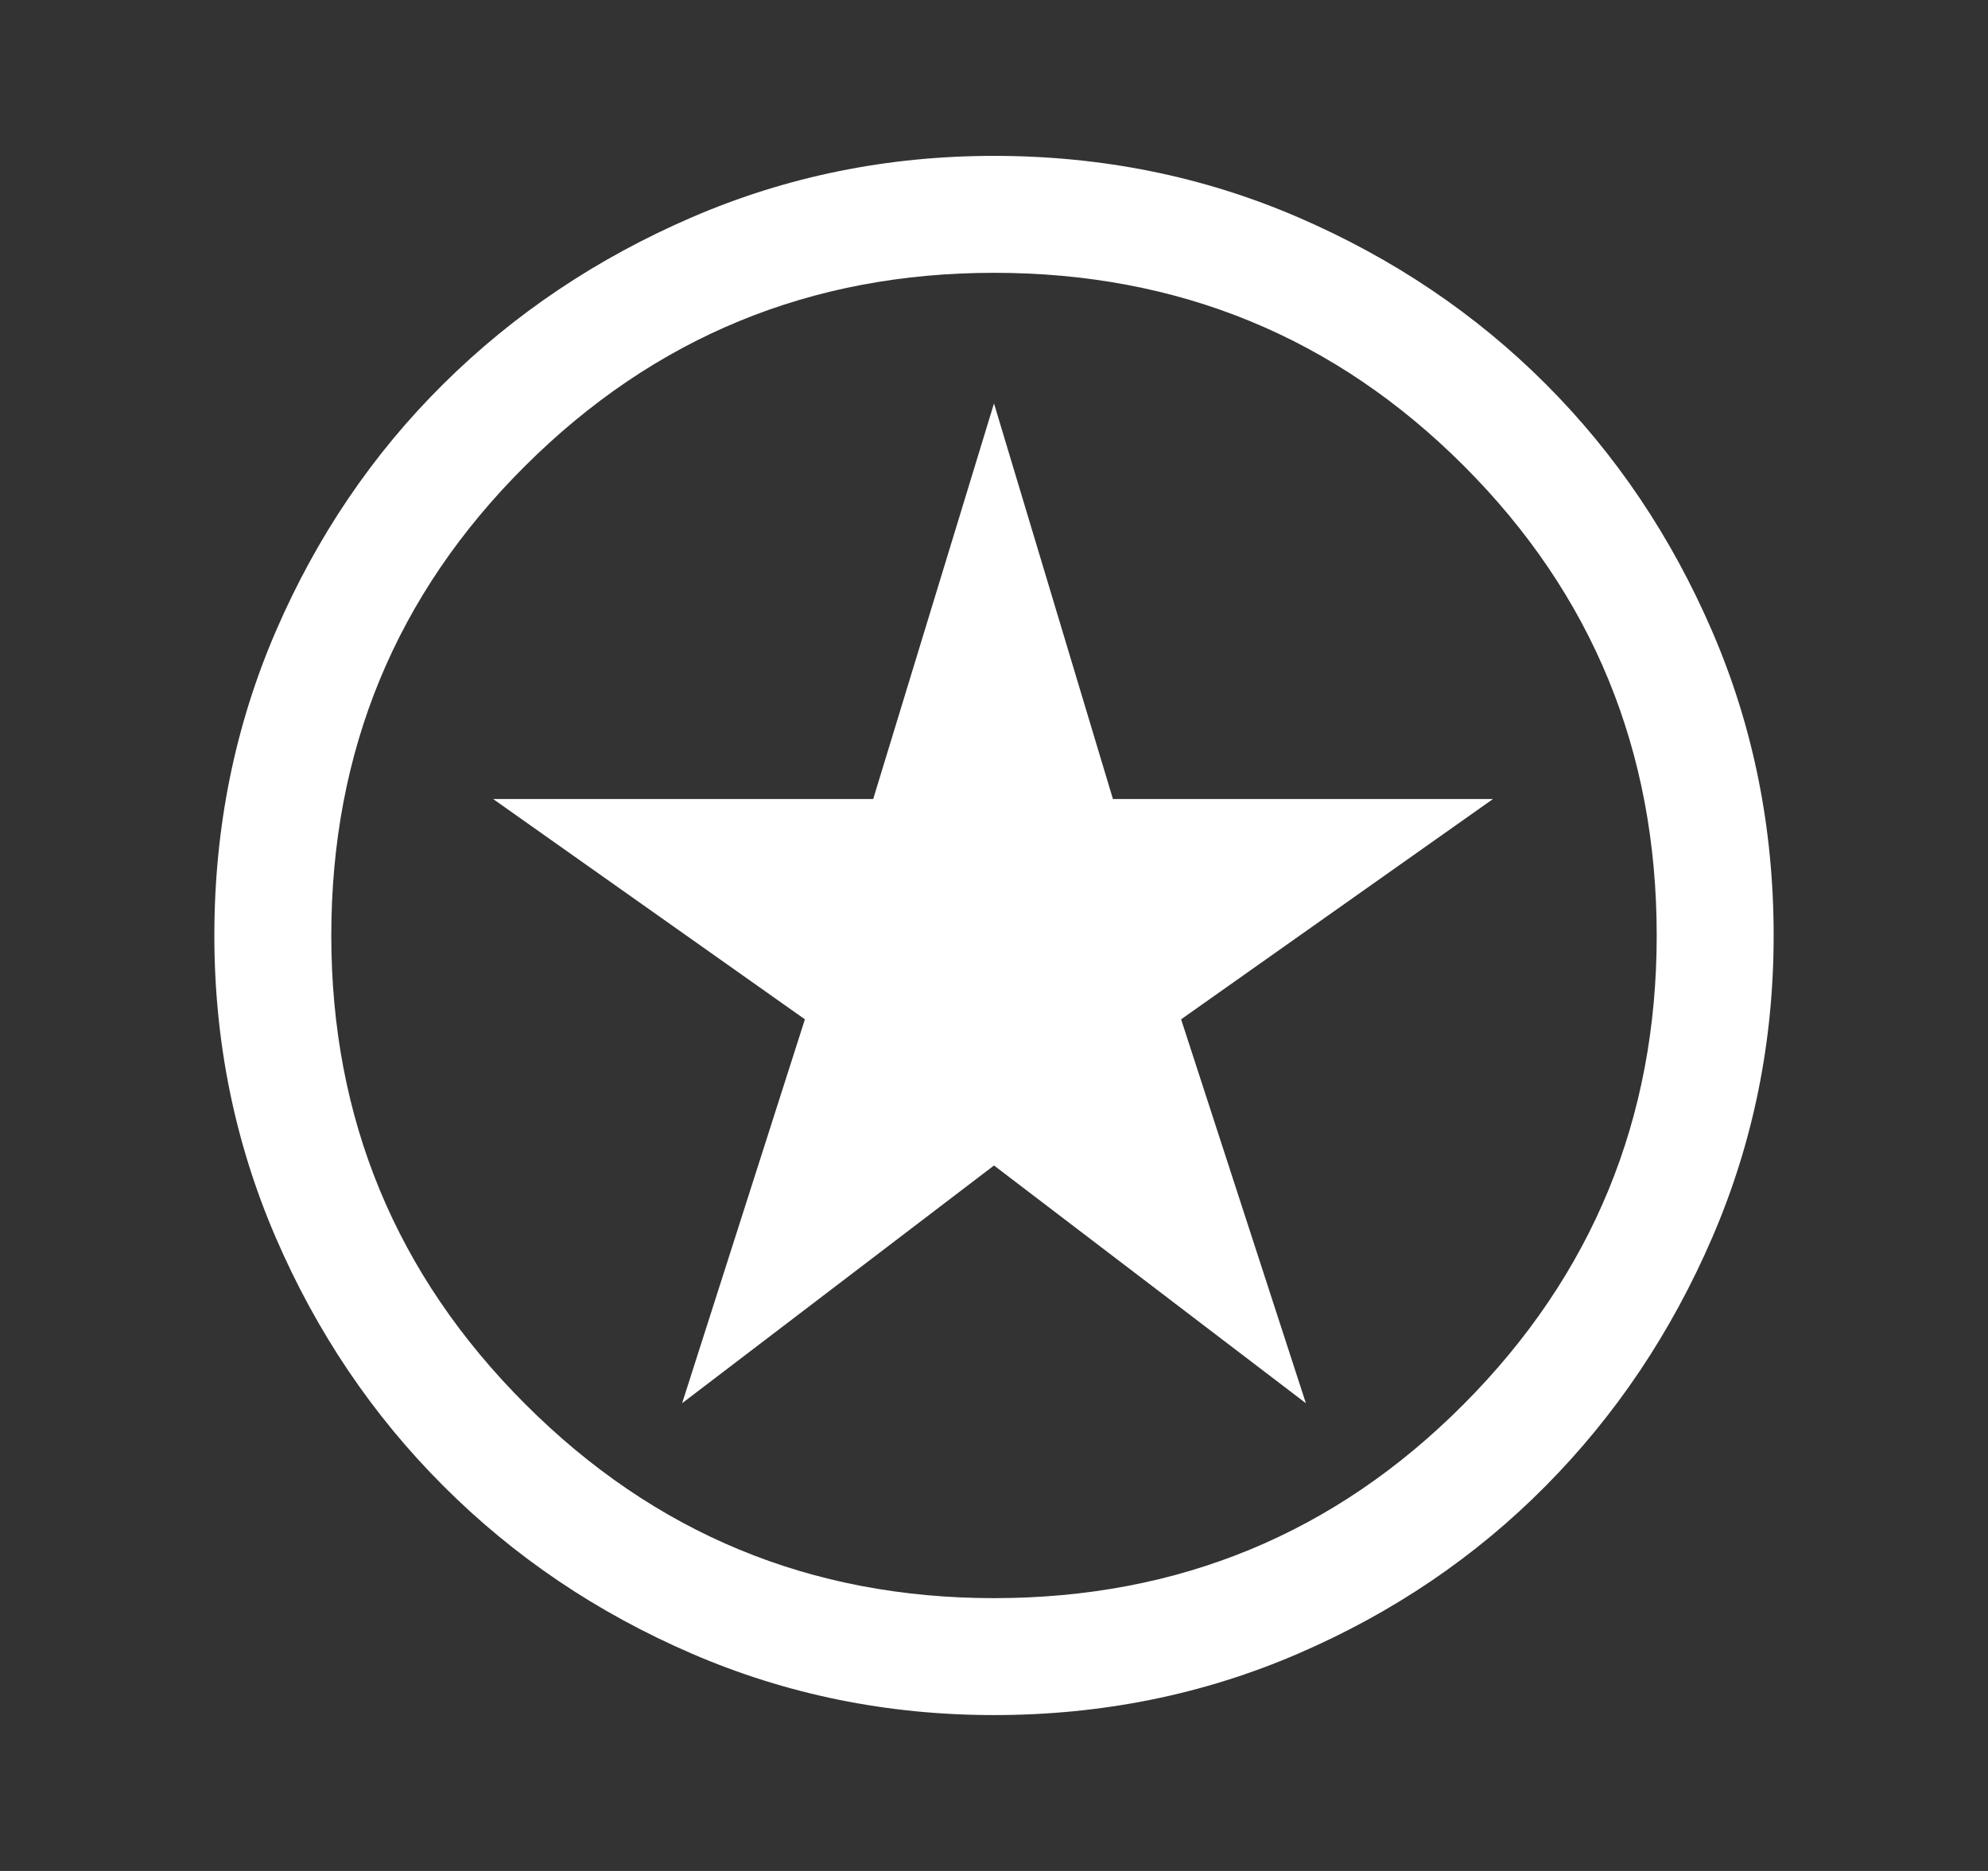 <svg width="17" height="16" viewBox="0 0 17 16" fill="none" xmlns="http://www.w3.org/2000/svg">
    <rect x="0" y="0" width="17" height="16" fill="#333333" stroke="none"/>
    <path d="M5.833 12L8.5 9.967L11.167 12L10.1 8.717L12.767 6.833H9.517L8.5 3.45L7.467 6.833H4.217L6.883 8.717L5.833 12ZM8.5 14.667C7.589 14.667 6.728 14.492 5.917 14.142C5.106 13.792 4.397 13.314 3.792 12.708C3.186 12.103 2.708 11.394 2.358 10.583C2.008 9.772 1.833 8.911 1.833 8C1.833 7.078 2.008 6.211 2.358 5.4C2.708 4.589 3.186 3.883 3.792 3.283C4.397 2.683 5.106 2.208 5.917 1.858C6.728 1.508 7.589 1.333 8.5 1.333C9.422 1.333 10.289 1.508 11.1 1.858C11.911 2.208 12.617 2.683 13.217 3.283C13.817 3.883 14.292 4.589 14.642 5.4C14.992 6.211 15.167 7.078 15.167 8C15.167 8.911 14.992 9.772 14.642 10.583C14.292 11.394 13.817 12.103 13.217 12.708C12.617 13.314 11.911 13.792 11.1 14.142C10.289 14.492 9.422 14.667 8.5 14.667ZM8.5 13.667C10.078 13.667 11.417 13.114 12.517 12.008C13.617 10.903 14.167 9.567 14.167 8C14.167 6.422 13.617 5.083 12.517 3.983C11.417 2.883 10.078 2.333 8.5 2.333C6.933 2.333 5.597 2.883 4.492 3.983C3.386 5.083 2.833 6.422 2.833 8C2.833 9.567 3.386 10.903 4.492 12.008C5.597 13.114 6.933 13.667 8.5 13.667Z" fill="white"/>
</svg>
